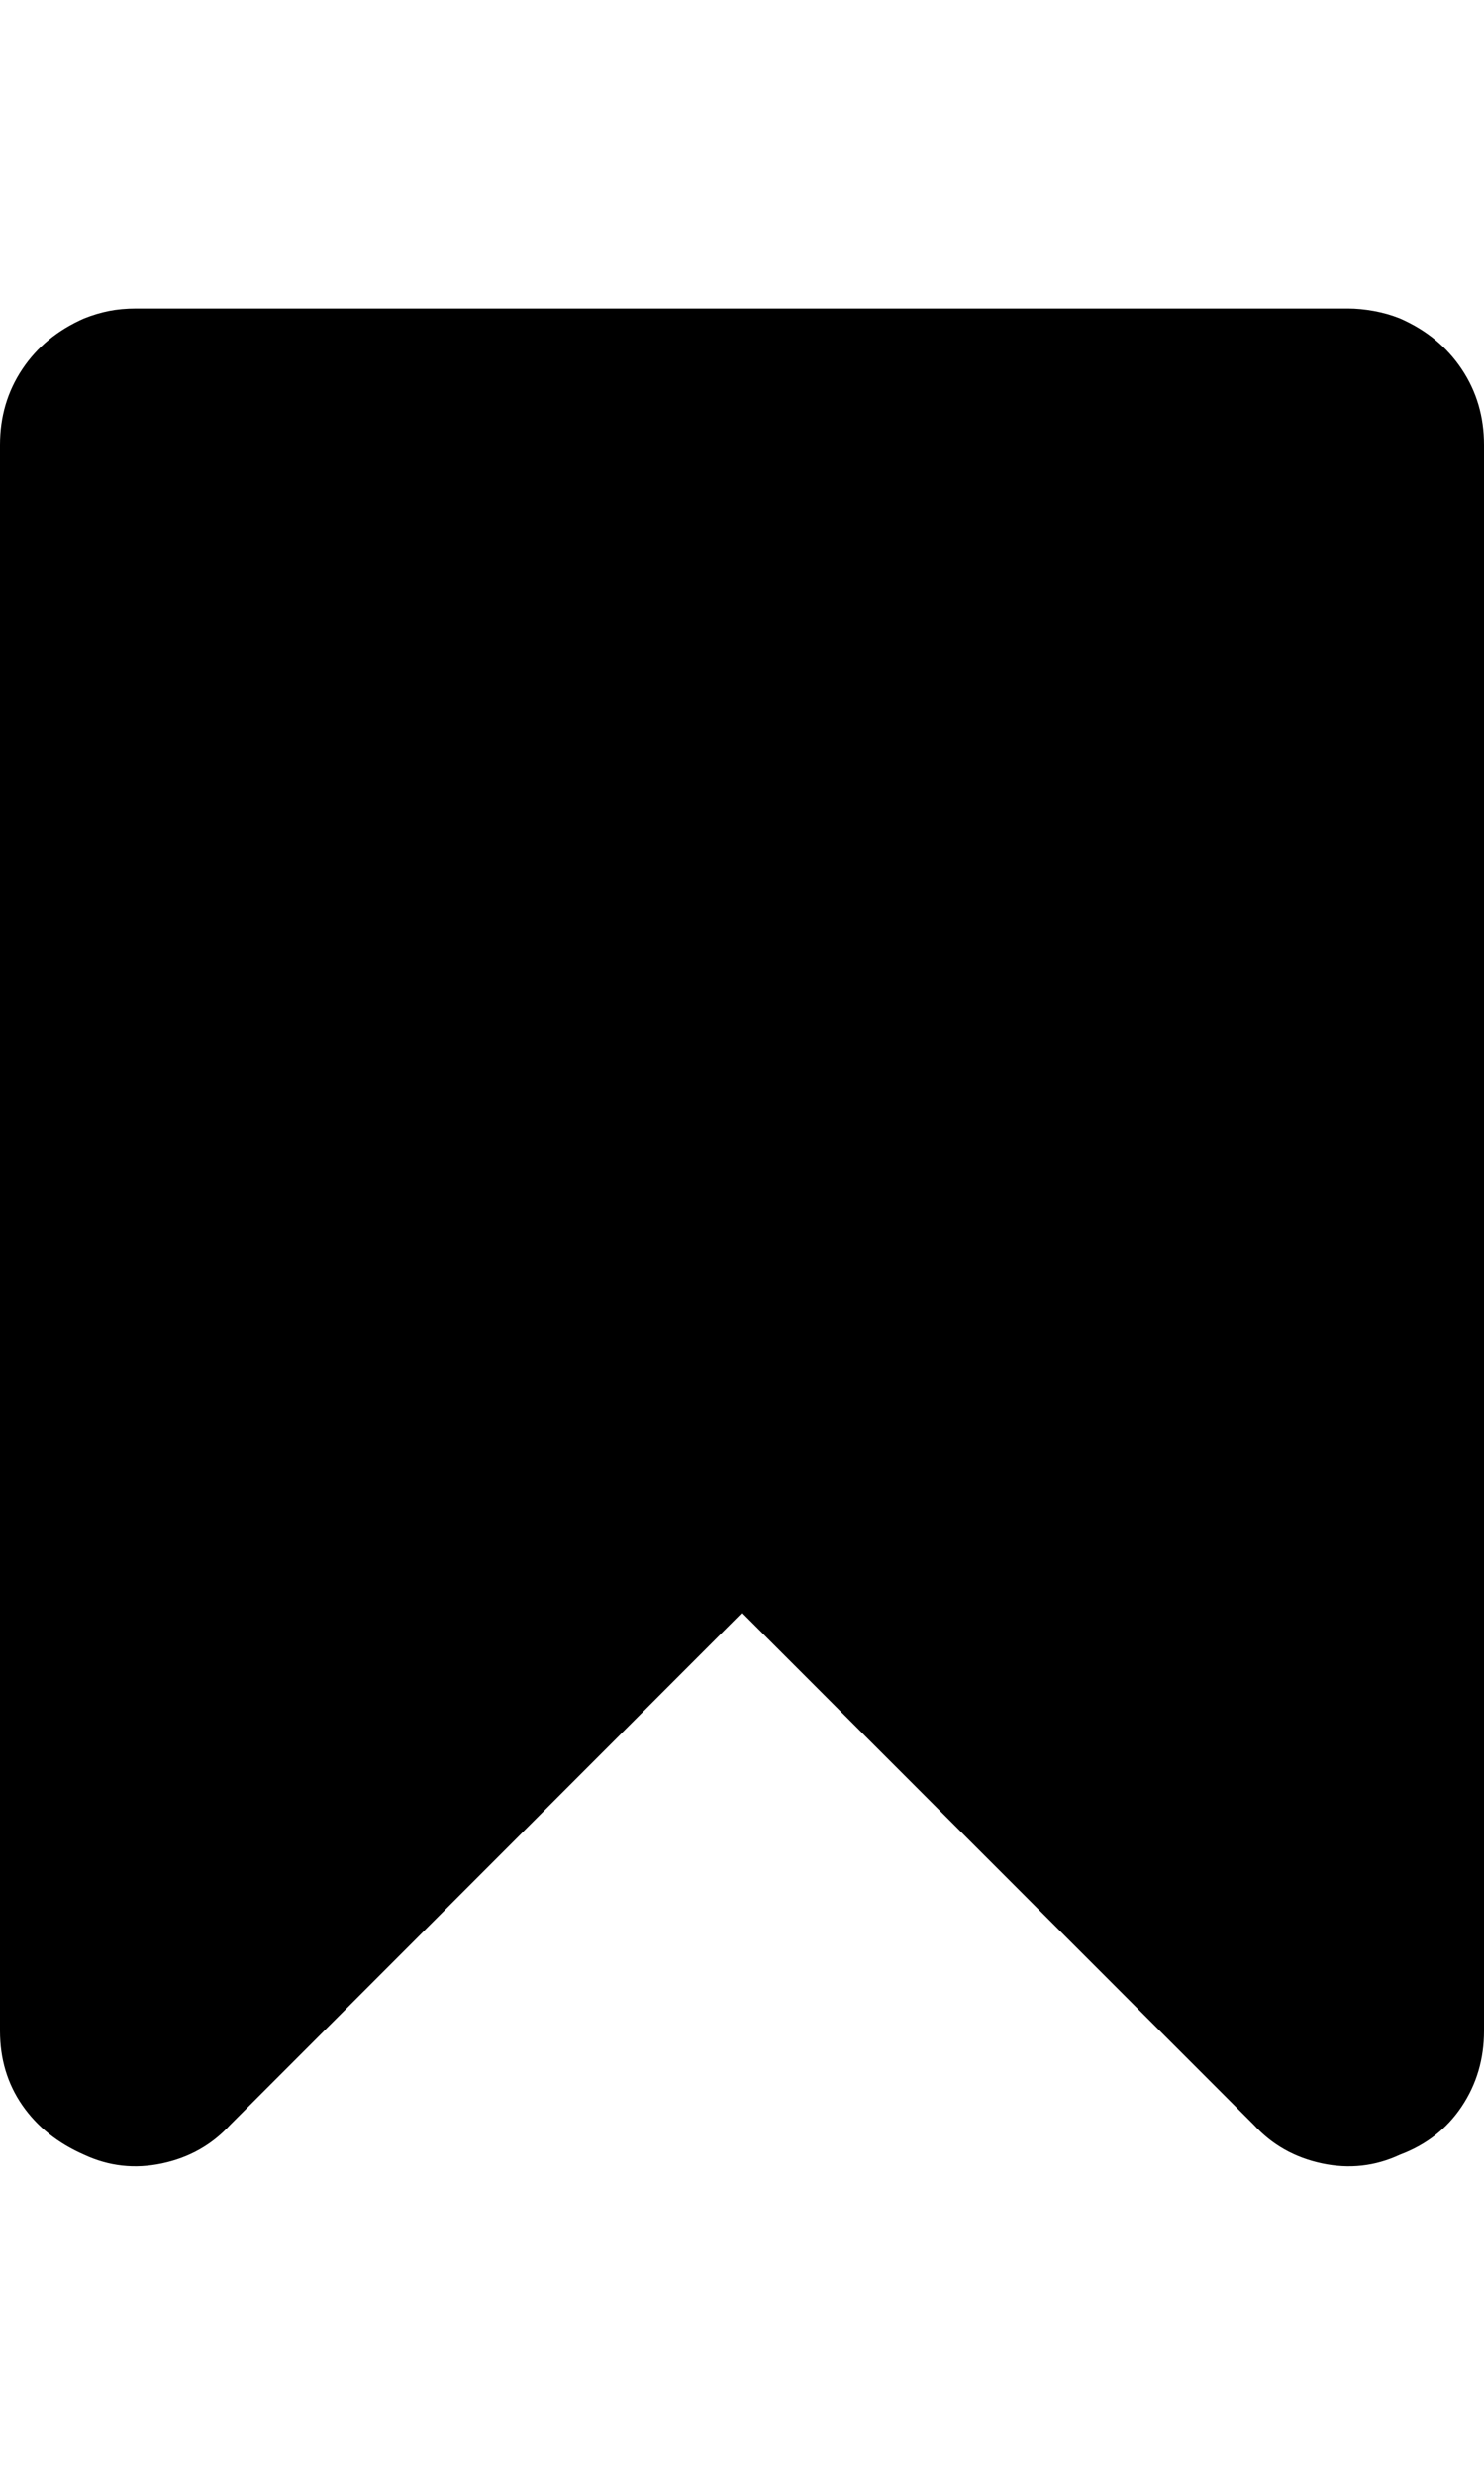 <svg height="1000px" width="600px" xmlns="http://www.w3.org/2000/svg">
  <g>
    <path d="M0 820.667c0 0 0 -641 0 -641c0 -11.333 3 -21.5 9 -30.5c6 -9 14.333 -15.833 25 -20.5c3.333 -1.333 6.667 -2.333 10 -3c3.333 -0.667 7 -1 11 -1c0 0 490 0 490 0c3.333 0 6.833 0.333 10.5 1c3.667 0.667 7.167 1.667 10.5 3c10.667 4.667 19 11.5 25 20.5c6 9 9 19.167 9 30.5c0 0 0 641 0 641c0 11.333 -3 21.5 -9 30.5c-6 9 -14.333 15.5 -25 19.5c-10 4.667 -20.5 5.833 -31.5 3.5c-11 -2.333 -20.167 -7.5 -27.5 -15.5c0 0 -207 -207 -207 -207c0 0 -207 207 -207 207c-7.333 8 -16.5 13.167 -27.5 15.5c-11 2.333 -21.5 1.167 -31.5 -3.5c-10.667 -4.667 -19 -11.333 -25 -20c-6 -8.667 -9 -18.667 -9 -30c0 0 0 0 0 0" />
  </g>
</svg>